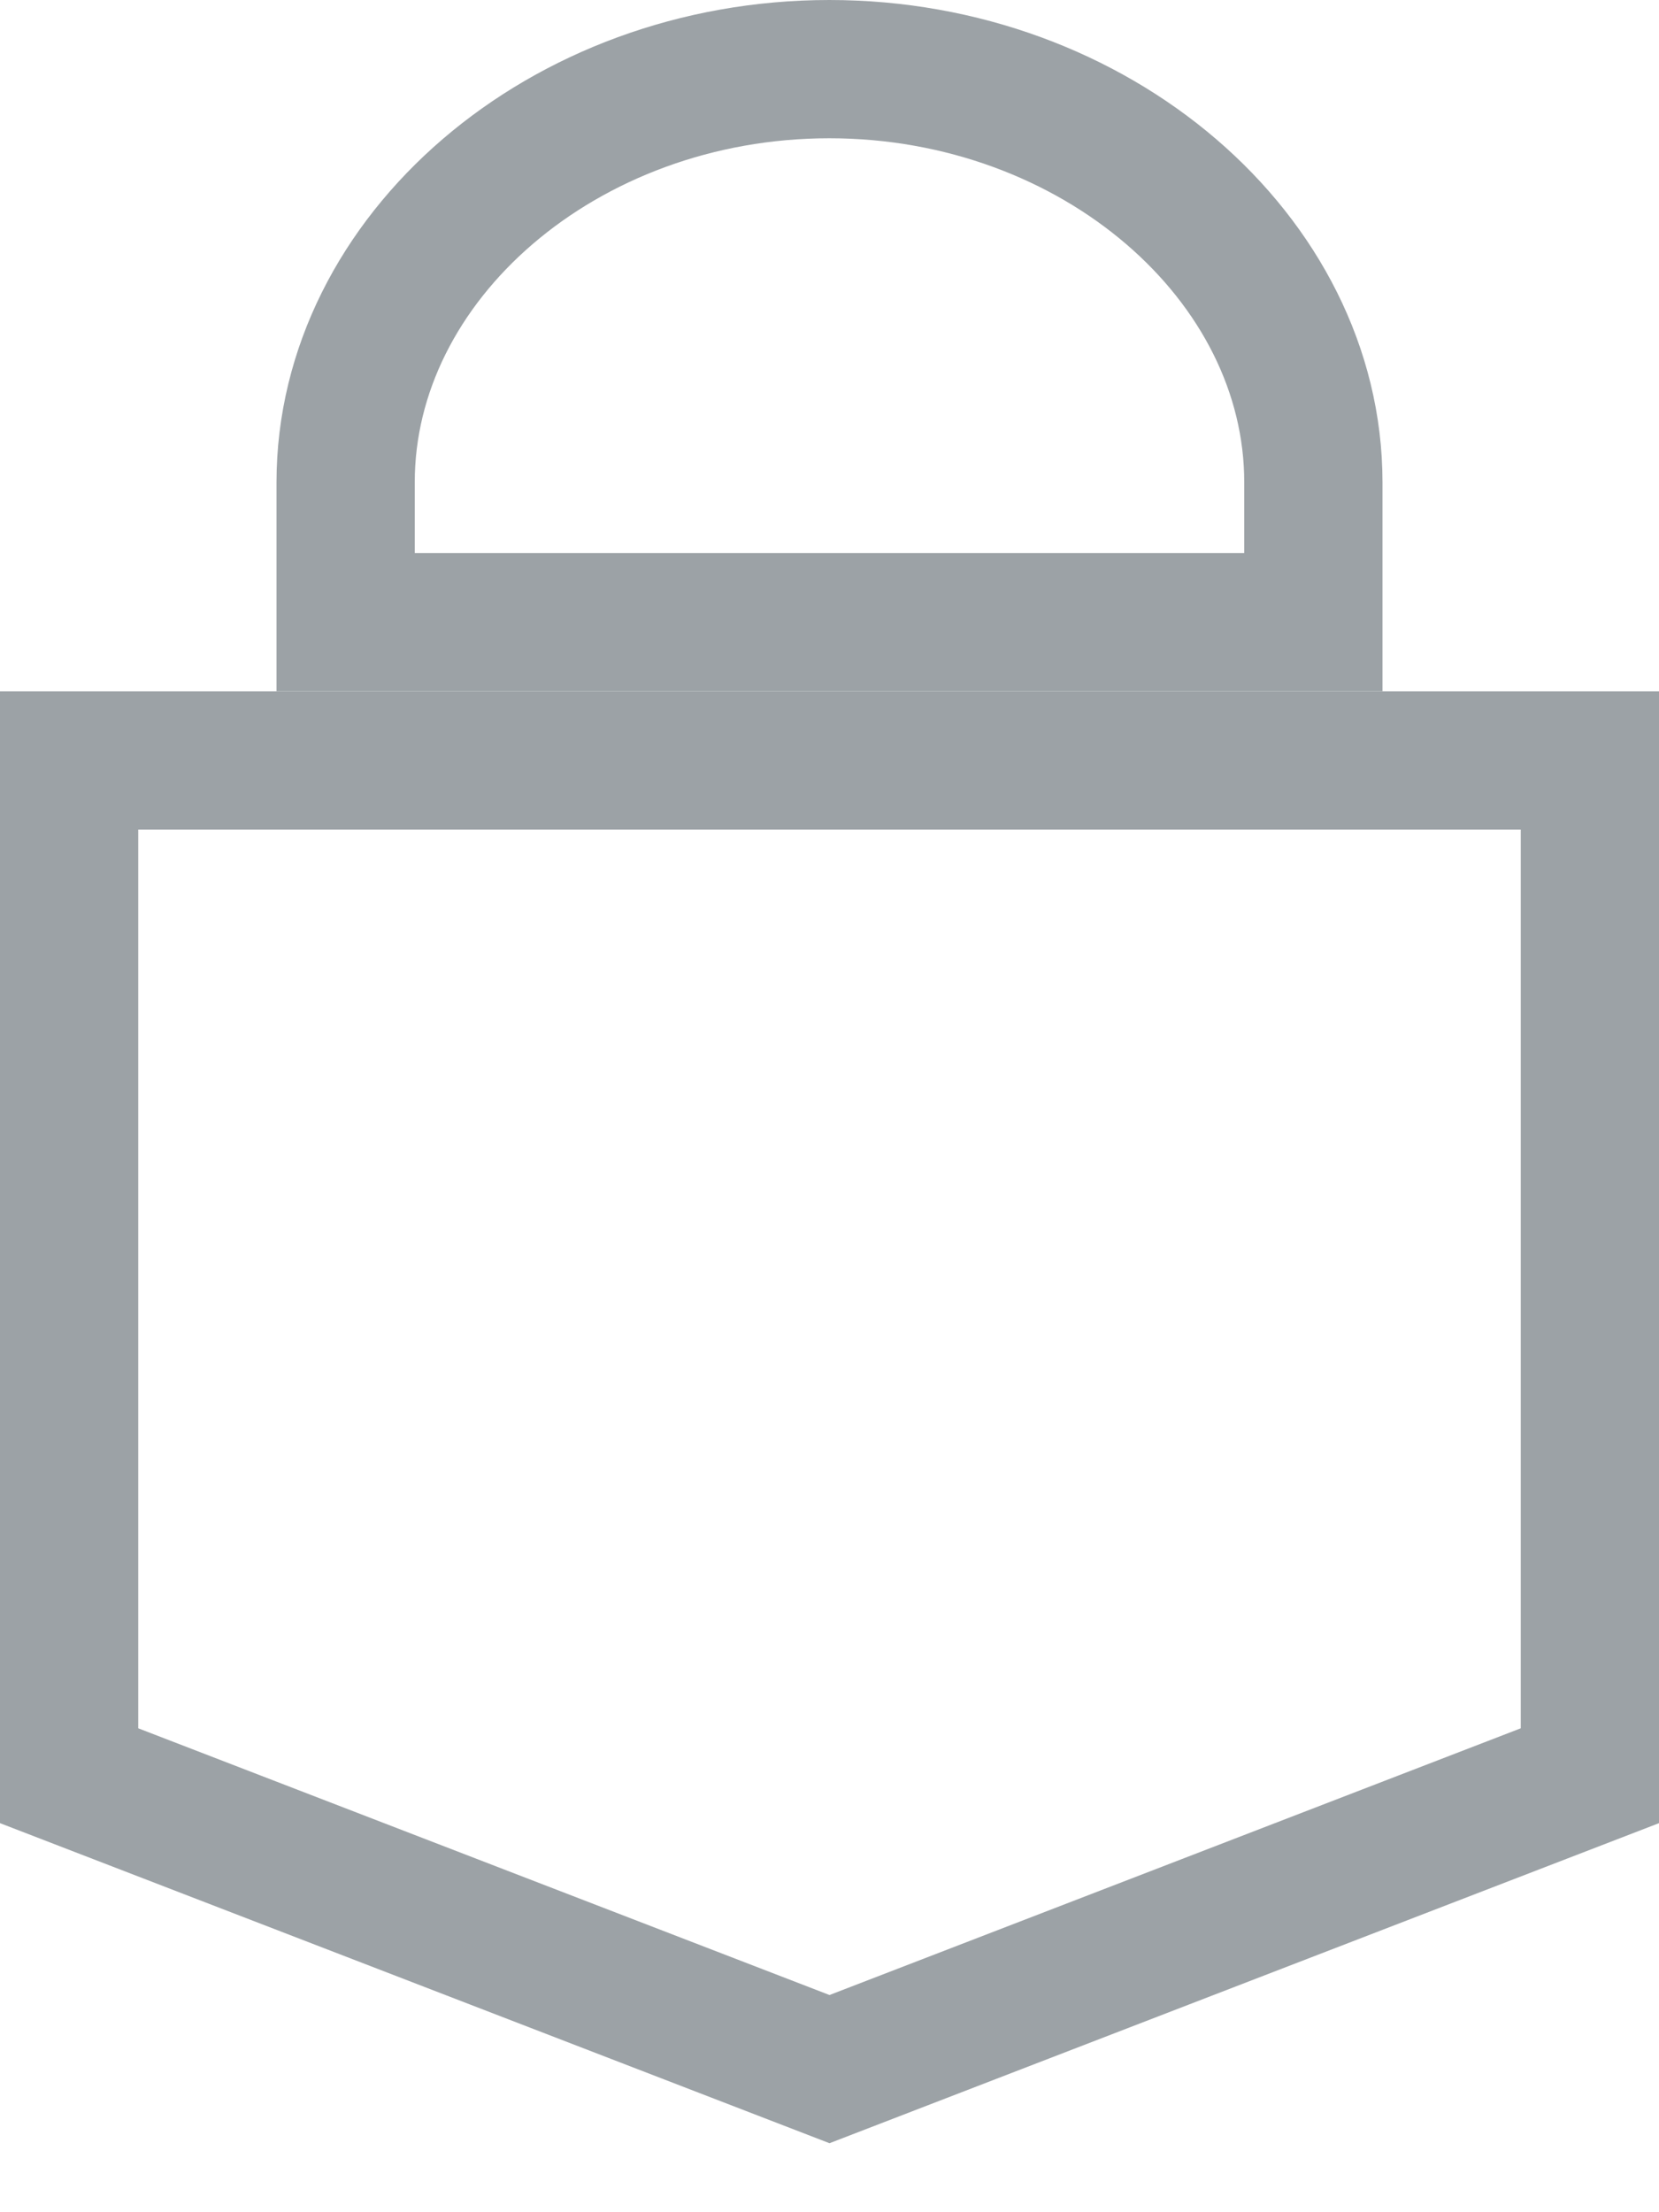 <svg xmlns="http://www.w3.org/2000/svg" xmlns:xlink="http://www.w3.org/1999/xlink" width="12" height="16" version="1.1" viewBox="0 0 12 16"><title>Group 2</title><desc>Created with Sketch.</desc><g id="✅--Done" fill="none" fill-rule="evenodd" stroke="none" stroke-width="1"><g id="01-02-mnemonic" stroke="#9CA2A6" transform="translate(-494, -248)"><g id="Group-2" transform="translate(494, 244)"><g id="Group" transform="translate(0, 4)"><g id="Group-2"><path id="Rectangle" d="M0.5,5.5 L0.5,12.843 L6,14.965 L11.5,12.843 L11.5,5.5 L0.5,5.5 Z"/><path id="Path" d="M9.5,4.5 L9.5,3.489 C9.5,1.866 7.924,0.5 5.999,0.5 C4.074,0.5 2.5,1.865 2.5,3.489 L2.5,4.5 L9.5,4.5 Z"/></g></g></g></g></g></svg>